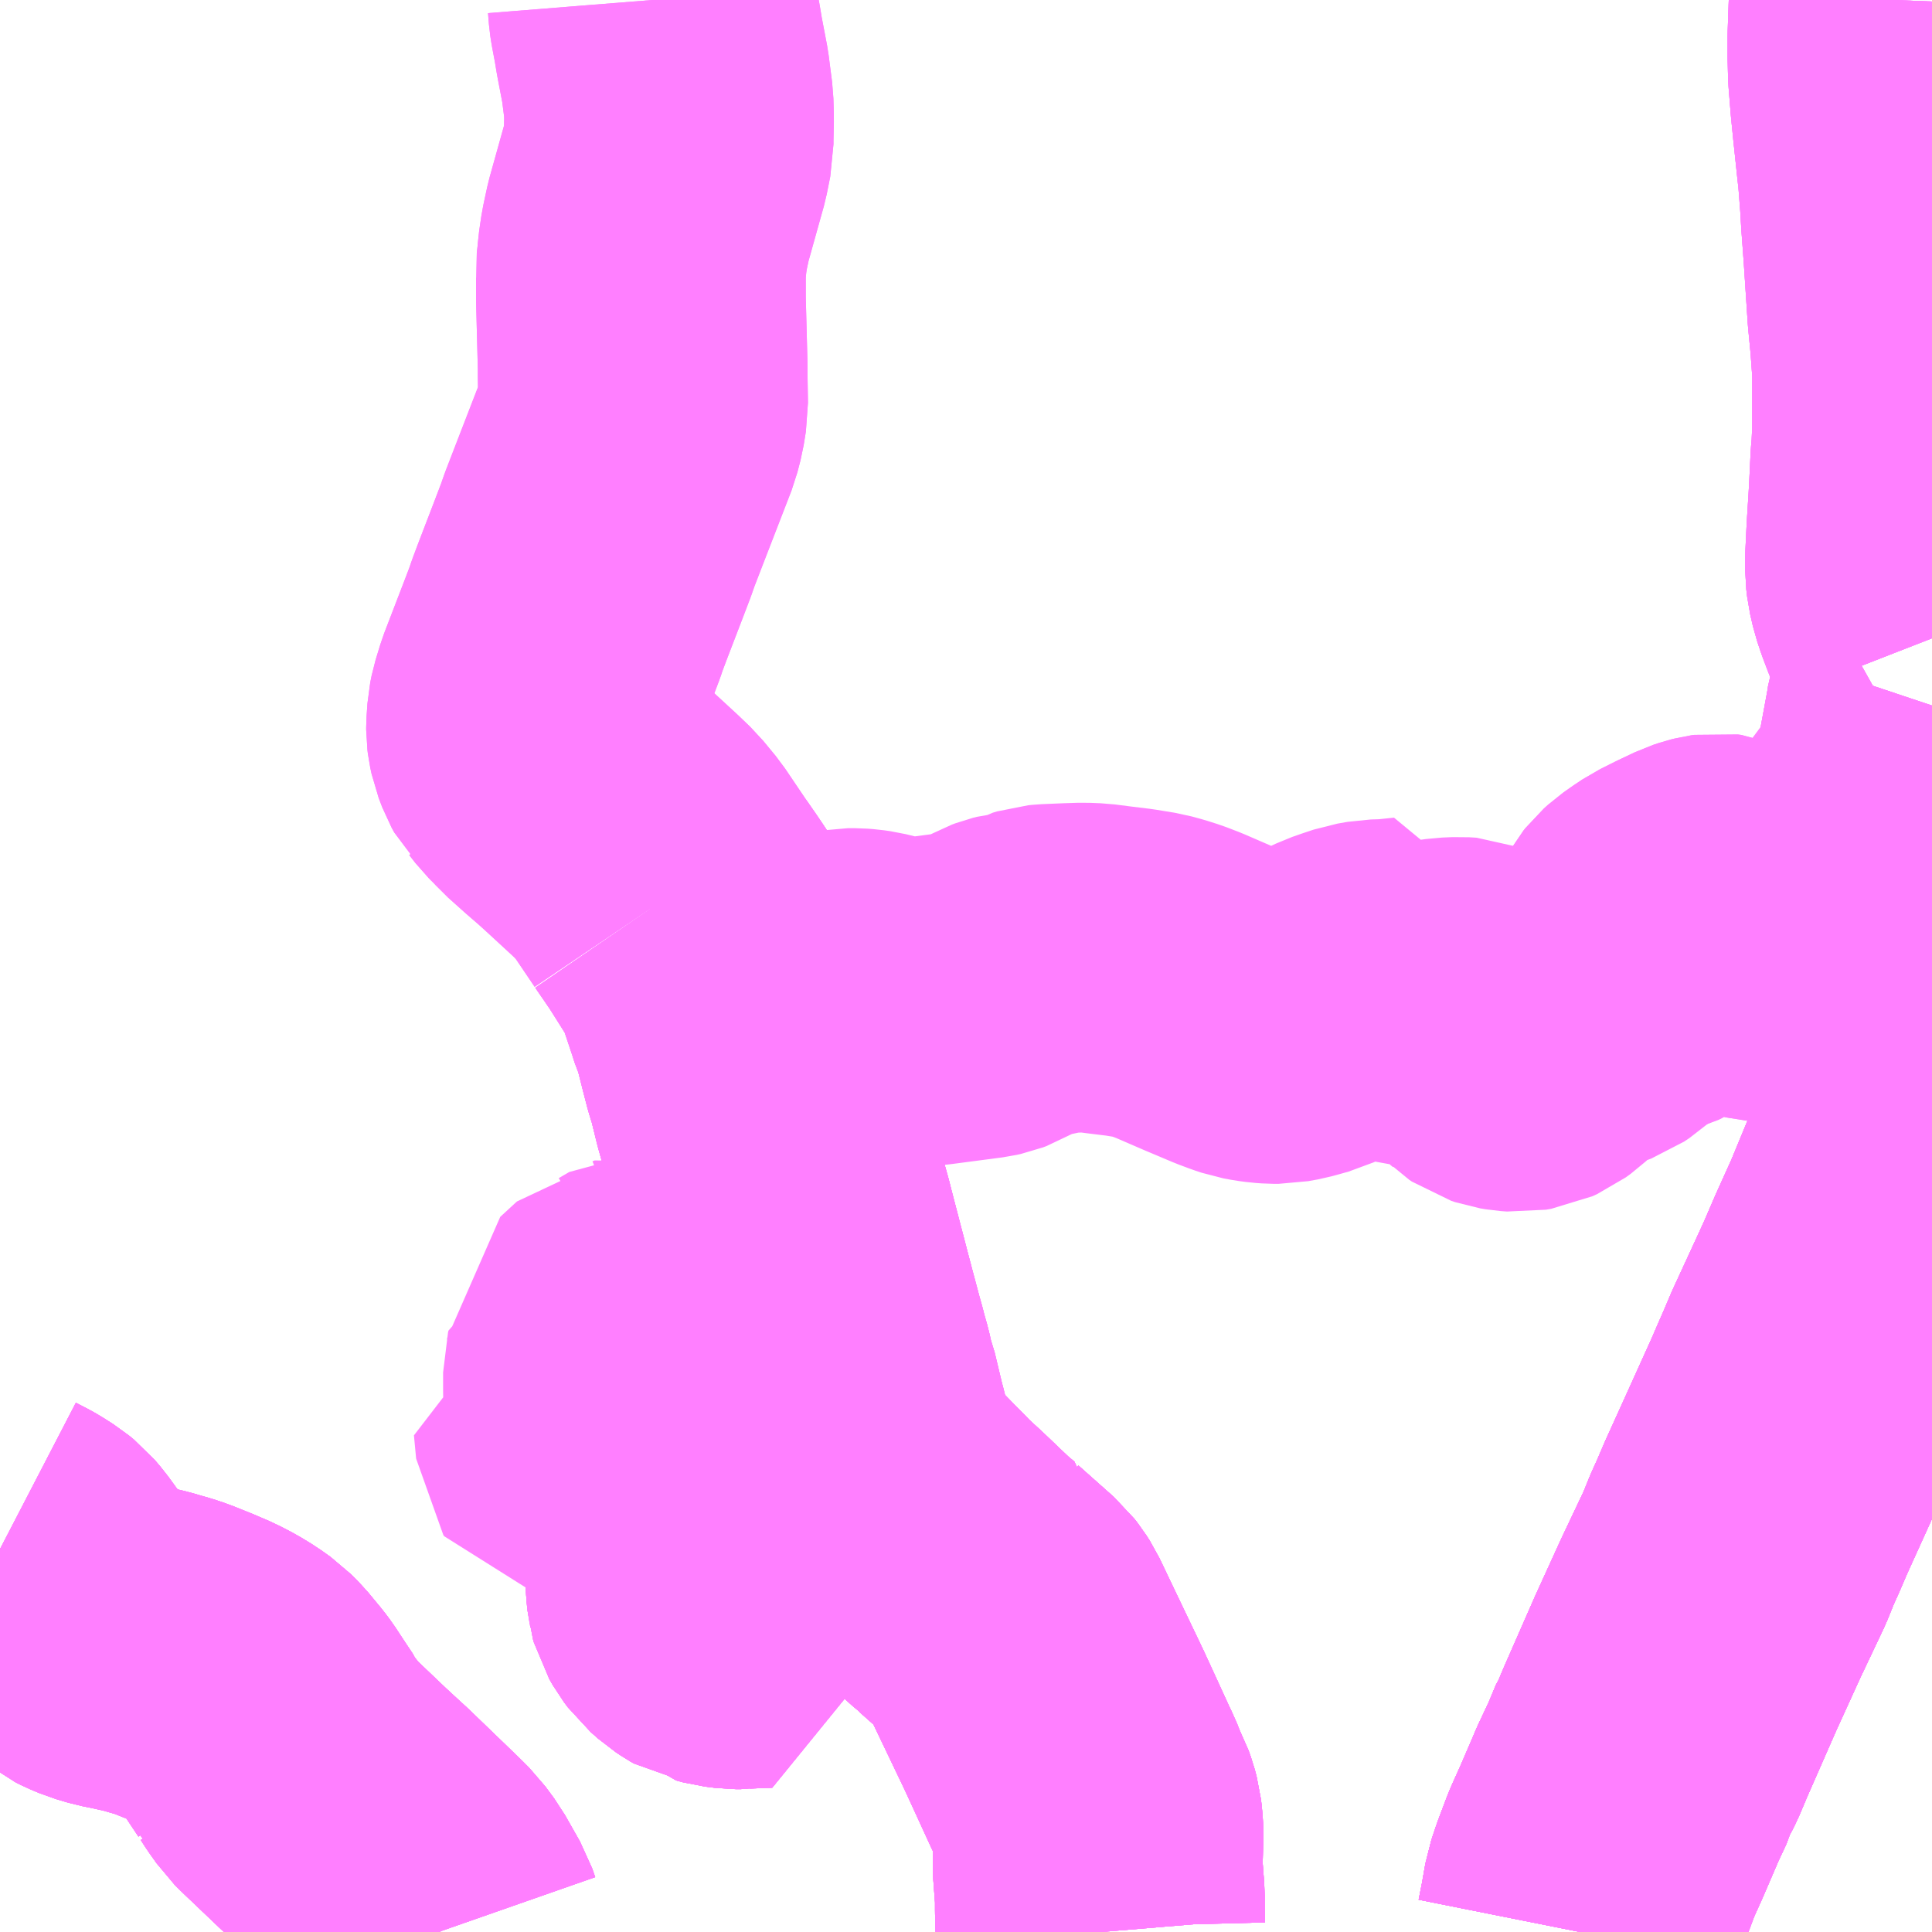 <?xml version="1.0" encoding="UTF-8"?>
<svg  xmlns="http://www.w3.org/2000/svg" xmlns:xlink="http://www.w3.org/1999/xlink" xmlns:go="http://purl.org/svgmap/profile" property="N07_001,N07_002,N07_003,N07_004,N07_005,N07_006,N07_007" viewBox="13139.648 -3199.219 4.395 4.395" go:dataArea="13139.6484375 -3199.21875 4.39453125 4.39453125" >
<globalCoordinateSystem srsName="http://purl.org/crs/84" transform="matrix(100.0,0.0,0.0,-100.0,0.0,0.0)" />
<defs>
 <g id="p0" >
  <circle cx="0.0" cy="0.0" r="3" stroke="green" stroke-width="0.75" vector-effect="non-scaling-stroke" />
 </g>
</defs>
<g fill="none" fill-rule="evenodd" stroke="#FF00FF" stroke-width="0.75" opacity="0.5" vector-effect="non-scaling-stroke" stroke-linejoin="bevel" >
<path content="1,宮崎交通（株）,ナイトバス光陽台,0.2,1.0,0.0," xlink:title="1" d="M13143.243,-3194.824L13143.251,-3194.864L13143.26,-3194.915L13143.27,-3194.945L13143.29,-3194.998L13143.296,-3195.012L13143.314,-3195.052L13143.345,-3195.124L13143.35,-3195.136L13143.372,-3195.183L13143.377,-3195.201L13143.389,-3195.222L13143.396,-3195.236L13143.415,-3195.281L13143.433,-3195.322L13143.483,-3195.436L13143.54,-3195.561L13143.594,-3195.675L13143.611,-3195.717L13143.625,-3195.748L13143.643,-3195.79L13143.682,-3195.876L13143.748,-3196.022L13143.764,-3196.059L13143.775,-3196.084L13143.795,-3196.131L13143.801,-3196.144L13143.854,-3196.259L13143.869,-3196.292L13143.894,-3196.35L13143.931,-3196.432L13143.969,-3196.524L13143.99,-3196.572L13144.004,-3196.598L13144.014,-3196.62L13144.017,-3196.626L13144.018,-3196.629L13144.021,-3196.642L13144.021,-3196.651L13144.026,-3196.704L13144.028,-3196.752L13144.027,-3196.819L13144.024,-3196.846L13144.021,-3196.866L13144.017,-3196.886L13144.009,-3196.924L13143.997,-3196.98L13143.978,-3197.067L13143.969,-3197.107L13143.966,-3197.128L13143.959,-3197.155L13143.961,-3197.2L13143.965,-3197.214L13143.97,-3197.236L13143.982,-3197.244L13143.995,-3197.254L13144.043,-3197.317"/>
<path content="1,宮崎交通（株）,井上-県立看護大線,1.0,0.0,0.0," xlink:title="1" d="M13142.152,-3194.824L13142.151,-3194.836L13142.15,-3194.874L13142.15,-3194.905L13142.145,-3194.972L13142.147,-3195.048L13142.146,-3195.065L13142.144,-3195.082L13142.14,-3195.097L13142.135,-3195.111L13142.126,-3195.128L13142.113,-3195.161L13142.107,-3195.173L13142.063,-3195.269L13142.045,-3195.308L13141.99,-3195.423L13141.947,-3195.513L13141.94,-3195.524L13141.933,-3195.533L13141.852,-3195.605L13141.852,-3195.606L13141.828,-3195.626L13141.763,-3195.688L13141.726,-3195.722L13141.709,-3195.74L13141.688,-3195.761L13141.653,-3195.797L13141.638,-3195.814"/>
<path content="1,宮崎交通（株）,井上-県立看護大線,1.0,0.0,0.0," xlink:title="1" d="M13141.456,-3195.79L13141.38,-3195.805L13141.338,-3195.815L13141.235,-3195.843L13141.215,-3195.783L13141.211,-3195.765L13141.209,-3195.748L13141.21,-3195.736L13141.22,-3195.603L13141.223,-3195.586L13141.231,-3195.572L13141.24,-3195.56L13141.257,-3195.545L13141.269,-3195.537L13141.276,-3195.533L13141.282,-3195.532L13141.283,-3195.531L13141.298,-3195.527L13141.322,-3195.524L13141.333,-3195.524L13141.339,-3195.525L13141.39,-3195.527L13141.389,-3195.533L13141.39,-3195.553L13141.392,-3195.57L13141.396,-3195.584L13141.431,-3195.674L13141.436,-3195.691L13141.452,-3195.73L13141.46,-3195.749L13141.46,-3195.762L13141.46,-3195.773L13141.456,-3195.79"/>
<path content="1,宮崎交通（株）,井上-県立看護大線,1.0,0.0,0.0," xlink:title="1" d="M13141.638,-3195.814L13141.598,-3195.807L13141.543,-3195.797L13141.52,-3195.793L13141.499,-3195.789L13141.456,-3195.79"/>
<path content="1,宮崎交通（株）,井上-県立看護大線,1.0,0.0,0.0," xlink:title="1" d="M13141.638,-3195.814L13141.616,-3195.84L13141.613,-3195.845L13141.591,-3195.881L13141.584,-3195.897L13141.579,-3195.917L13141.568,-3195.965L13141.563,-3195.984L13141.546,-3196.055L13141.54,-3196.071L13141.533,-3196.103L13141.525,-3196.131L13141.521,-3196.147L13141.514,-3196.172L13141.494,-3196.247L13141.491,-3196.258L13141.448,-3196.423L13141.444,-3196.439L13141.411,-3196.557L13141.393,-3196.625L13141.389,-3196.64L13141.37,-3196.708L13141.356,-3196.765L13141.347,-3196.794L13141.34,-3196.821L13141.321,-3196.896L13141.313,-3196.914L13141.308,-3196.93L13141.278,-3197.02L13141.272,-3197.033L13141.265,-3197.046L13141.212,-3197.13L13141.175,-3197.184"/>
<path content="1,宮崎交通（株）,井上-県立看護大線,1.0,0.0,0.0," xlink:title="1" d="M13141.122,-3197.161L13141.175,-3197.184"/>
<path content="1,宮崎交通（株）,井上-県立看護大線,1.0,0.0,0.0," xlink:title="1" d="M13141.175,-3197.184L13141.123,-3197.261L13141.095,-3197.295L13141.07,-3197.319L13141.006,-3197.378L13140.985,-3197.397L13140.955,-3197.423L13140.917,-3197.457L13140.908,-3197.467L13140.889,-3197.486L13140.875,-3197.504L13140.874,-3197.505L13140.868,-3197.516L13140.86,-3197.537L13140.857,-3197.551L13140.856,-3197.559L13140.856,-3197.564L13140.858,-3197.593L13140.861,-3197.608L13140.872,-3197.644L13140.922,-3197.774L13140.933,-3197.803L13140.938,-3197.818L13140.95,-3197.85L13140.988,-3197.949L13141.004,-3197.991L13141.012,-3198.014L13141.034,-3198.071L13141.099,-3198.239L13141.106,-3198.266L13141.111,-3198.297L13141.11,-3198.364L13141.11,-3198.385L13141.106,-3198.538L13141.106,-3198.587L13141.105,-3198.6L13141.108,-3198.625L13141.109,-3198.639L13141.114,-3198.673L13141.123,-3198.715L13141.161,-3198.851L13141.169,-3198.891L13141.169,-3198.903L13141.17,-3198.95L13141.169,-3198.984L13141.161,-3199.046L13141.148,-3199.114L13141.143,-3199.144L13141.136,-3199.181L13141.134,-3199.194L13141.132,-3199.219"/>
<path content="1,宮崎交通（株）,井上線,2.0,2.5,0.0," xlink:title="1" d="M13142.152,-3194.824L13142.151,-3194.836L13142.15,-3194.874L13142.15,-3194.905L13142.145,-3194.972L13142.147,-3195.048L13142.146,-3195.065L13142.144,-3195.082L13142.14,-3195.097L13142.135,-3195.111L13142.126,-3195.128L13142.113,-3195.161L13142.107,-3195.173L13142.063,-3195.269L13142.045,-3195.308L13141.99,-3195.423L13141.947,-3195.513L13141.94,-3195.524L13141.933,-3195.533L13141.852,-3195.605L13141.852,-3195.606L13141.828,-3195.626L13141.763,-3195.688L13141.726,-3195.722L13141.709,-3195.74L13141.688,-3195.761L13141.653,-3195.797L13141.638,-3195.814"/>
<path content="1,宮崎交通（株）,井上線,2.0,2.5,0.0," xlink:title="1" d="M13141.456,-3195.79L13141.38,-3195.805L13141.338,-3195.815L13141.235,-3195.843L13141.215,-3195.783L13141.211,-3195.765L13141.209,-3195.748L13141.21,-3195.736L13141.22,-3195.603L13141.223,-3195.586L13141.231,-3195.572L13141.24,-3195.56L13141.257,-3195.545L13141.269,-3195.537L13141.276,-3195.533L13141.282,-3195.532L13141.283,-3195.531L13141.298,-3195.527L13141.322,-3195.524L13141.333,-3195.524L13141.339,-3195.525L13141.39,-3195.527L13141.389,-3195.533L13141.39,-3195.553L13141.392,-3195.57L13141.396,-3195.584L13141.431,-3195.674L13141.436,-3195.691L13141.452,-3195.73L13141.46,-3195.749L13141.46,-3195.762L13141.46,-3195.773L13141.456,-3195.79"/>
<path content="1,宮崎交通（株）,井上線,2.0,2.5,0.0," xlink:title="1" d="M13141.638,-3195.814L13141.598,-3195.807L13141.543,-3195.797L13141.52,-3195.793L13141.499,-3195.789L13141.456,-3195.79"/>
<path content="1,宮崎交通（株）,井上線,2.0,2.5,0.0," xlink:title="1" d="M13141.638,-3195.814L13141.616,-3195.84L13141.613,-3195.845L13141.591,-3195.881L13141.584,-3195.897L13141.579,-3195.917L13141.568,-3195.965L13141.563,-3195.984L13141.546,-3196.055L13141.54,-3196.071L13141.533,-3196.103L13141.525,-3196.131L13141.521,-3196.147L13141.514,-3196.172L13141.494,-3196.247L13141.491,-3196.258L13141.448,-3196.423L13141.444,-3196.439L13141.411,-3196.557L13141.393,-3196.625L13141.389,-3196.64L13141.37,-3196.708L13141.356,-3196.765L13141.347,-3196.794L13141.34,-3196.821L13141.321,-3196.896L13141.313,-3196.914L13141.308,-3196.93L13141.278,-3197.02L13141.272,-3197.033L13141.265,-3197.046L13141.212,-3197.13L13141.175,-3197.184"/>
<path content="1,宮崎交通（株）,井上線,2.0,2.5,0.0," xlink:title="1" d="M13141.122,-3197.161L13141.175,-3197.184"/>
<path content="1,宮崎交通（株）,井上線,2.0,2.5,0.0," xlink:title="1" d="M13141.175,-3197.184L13141.123,-3197.261L13141.095,-3197.295L13141.07,-3197.319L13141.006,-3197.378L13140.985,-3197.397L13140.955,-3197.423L13140.917,-3197.457L13140.908,-3197.467L13140.889,-3197.486L13140.875,-3197.504L13140.874,-3197.505L13140.868,-3197.516L13140.86,-3197.537L13140.857,-3197.551L13140.856,-3197.559L13140.856,-3197.564L13140.858,-3197.593L13140.861,-3197.608L13140.872,-3197.644L13140.922,-3197.774L13140.933,-3197.803L13140.938,-3197.818L13140.95,-3197.85L13140.988,-3197.949L13141.004,-3197.991L13141.012,-3198.014L13141.034,-3198.071L13141.099,-3198.239L13141.106,-3198.266L13141.111,-3198.297L13141.11,-3198.364L13141.11,-3198.385L13141.106,-3198.538L13141.106,-3198.587L13141.105,-3198.6L13141.108,-3198.625L13141.109,-3198.639L13141.114,-3198.673L13141.123,-3198.715L13141.161,-3198.851L13141.169,-3198.891L13141.169,-3198.903L13141.17,-3198.95L13141.169,-3198.984L13141.161,-3199.046L13141.148,-3199.114L13141.143,-3199.144L13141.136,-3199.181L13141.134,-3199.194L13141.132,-3199.219"/>
<path content="1,宮崎交通（株）,光陽台-北高校,1.0,1.0,0.0," xlink:title="1" d="M13144.043,-3197.419L13144.002,-3197.396L13143.947,-3197.335L13143.923,-3197.295L13143.913,-3197.27L13143.895,-3197.206L13143.862,-3197.21L13143.831,-3197.214L13143.801,-3197.181L13143.795,-3197.165L13143.796,-3197.156L13143.799,-3197.145L13143.806,-3197.136L13143.813,-3197.129L13143.813,-3197.101L13143.812,-3197.093L13143.809,-3197.086L13143.803,-3197.08L13143.797,-3197.075L13143.768,-3197.063L13143.743,-3197.054L13143.716,-3197.045L13143.699,-3197.041L13143.679,-3197.04L13143.665,-3197.041L13143.653,-3197.044L13143.642,-3197.051L13143.634,-3197.059L13143.624,-3197.076L13143.59,-3197.149L13143.583,-3197.161L13143.577,-3197.168L13143.57,-3197.172L13143.563,-3197.175L13143.555,-3197.176L13143.548,-3197.175L13143.54,-3197.173L13143.528,-3197.169L13143.49,-3197.151L13143.456,-3197.134L13143.438,-3197.122L13143.421,-3197.11L13143.411,-3197.101L13143.407,-3197.096L13143.403,-3197.089L13143.402,-3197.083L13143.403,-3197.073L13143.408,-3197.042L13143.407,-3197.025L13143.396,-3197.011L13143.373,-3196.998L13143.339,-3196.991"/>
<path content="1,宮崎交通（株）,光陽台線,17.9,18.5,15.0," xlink:title="1" d="M13143.243,-3194.824L13143.251,-3194.864L13143.26,-3194.915L13143.27,-3194.945L13143.29,-3194.998L13143.296,-3195.012L13143.314,-3195.052L13143.345,-3195.124L13143.35,-3195.136L13143.372,-3195.183L13143.377,-3195.201L13143.389,-3195.222L13143.396,-3195.236L13143.415,-3195.281L13143.433,-3195.322L13143.483,-3195.436L13143.54,-3195.561L13143.594,-3195.675L13143.611,-3195.717L13143.625,-3195.748L13143.643,-3195.79L13143.682,-3195.876L13143.748,-3196.022L13143.764,-3196.059L13143.775,-3196.084L13143.795,-3196.131L13143.801,-3196.144L13143.854,-3196.259L13143.869,-3196.292L13143.894,-3196.35L13143.931,-3196.432L13143.969,-3196.524L13143.99,-3196.572L13144.004,-3196.598L13144.014,-3196.62L13144.017,-3196.626L13144.018,-3196.629L13144.021,-3196.642L13144.021,-3196.651L13144.026,-3196.704L13144.028,-3196.752L13144.027,-3196.819L13144.024,-3196.846L13144.021,-3196.866L13144.017,-3196.886L13144.009,-3196.924L13143.997,-3196.98L13143.978,-3197.067L13143.969,-3197.107L13143.966,-3197.128L13143.959,-3197.155L13143.961,-3197.2L13143.965,-3197.214L13143.97,-3197.236L13143.982,-3197.244L13143.995,-3197.254L13144.043,-3197.317"/>
<path content="1,宮崎交通（株）,北高線,2.5,1.5,0.0," xlink:title="1" d="M13142.152,-3194.824L13142.151,-3194.836L13142.15,-3194.874L13142.15,-3194.905L13142.145,-3194.972L13142.147,-3195.048L13142.146,-3195.065L13142.144,-3195.082L13142.14,-3195.097L13142.135,-3195.111L13142.126,-3195.128L13142.113,-3195.161L13142.107,-3195.173L13142.063,-3195.269L13142.045,-3195.308L13141.99,-3195.423L13141.947,-3195.513L13141.94,-3195.524L13141.933,-3195.533L13141.852,-3195.605L13141.852,-3195.606L13141.828,-3195.626L13141.763,-3195.688L13141.726,-3195.722L13141.709,-3195.74L13141.688,-3195.761L13141.653,-3195.797L13141.638,-3195.814"/>
<path content="1,宮崎交通（株）,北高線,2.5,1.5,0.0," xlink:title="1" d="M13141.456,-3195.79L13141.46,-3195.773L13141.46,-3195.762L13141.46,-3195.749L13141.452,-3195.73L13141.436,-3195.691L13141.432,-3195.676L13141.432,-3195.676L13141.431,-3195.674L13141.396,-3195.584L13141.392,-3195.57L13141.39,-3195.553L13141.389,-3195.533L13141.39,-3195.527L13141.339,-3195.525L13141.333,-3195.524L13141.322,-3195.524L13141.298,-3195.527L13141.283,-3195.531L13141.282,-3195.532L13141.276,-3195.533L13141.269,-3195.537L13141.257,-3195.545L13141.24,-3195.56L13141.231,-3195.572L13141.223,-3195.586L13141.221,-3195.593L13141.22,-3195.603L13141.21,-3195.736L13141.209,-3195.748L13141.211,-3195.765L13141.215,-3195.783L13141.235,-3195.843L13141.338,-3195.815L13141.38,-3195.805L13141.456,-3195.79"/>
<path content="1,宮崎交通（株）,北高線,2.5,1.5,0.0," xlink:title="1" d="M13141.638,-3195.814L13141.598,-3195.807L13141.52,-3195.793L13141.499,-3195.789L13141.456,-3195.79"/>
<path content="1,宮崎交通（株）,北高線,2.5,1.5,0.0," xlink:title="1" d="M13141.638,-3195.814L13141.616,-3195.84L13141.613,-3195.845L13141.591,-3195.881L13141.584,-3195.897L13141.579,-3195.917L13141.568,-3195.965L13141.563,-3195.984L13141.546,-3196.055L13141.54,-3196.071L13141.533,-3196.103L13141.525,-3196.131L13141.521,-3196.147L13141.514,-3196.172L13141.494,-3196.247L13141.491,-3196.258L13141.448,-3196.423L13141.444,-3196.439L13141.411,-3196.557L13141.393,-3196.625L13141.389,-3196.64L13141.37,-3196.708L13141.356,-3196.765L13141.347,-3196.794L13141.34,-3196.821L13141.321,-3196.896L13141.313,-3196.914L13141.327,-3196.917L13141.51,-3196.95L13141.543,-3196.954L13141.577,-3196.96L13141.593,-3196.96L13141.606,-3196.959L13141.62,-3196.957L13141.653,-3196.949L13141.675,-3196.943L13141.694,-3196.939L13141.713,-3196.938L13141.728,-3196.939L13141.766,-3196.943L13141.88,-3196.958L13141.889,-3196.96L13141.897,-3196.963L13141.909,-3196.97L13141.934,-3196.986L13141.945,-3196.992L13141.953,-3196.995L13141.961,-3196.997L13141.991,-3197L13142,-3197.003L13142.014,-3197.011L13142.024,-3197.014L13142.034,-3197.015L13142.081,-3197.017L13142.112,-3197.018L13142.137,-3197.017L13142.176,-3197.012L13142.217,-3197.007L13142.26,-3197L13142.282,-3196.994L13142.304,-3196.987L13142.33,-3196.977L13142.397,-3196.948L13142.461,-3196.921L13142.485,-3196.912L13142.5,-3196.907L13142.516,-3196.904L13142.531,-3196.902L13142.545,-3196.901L13142.557,-3196.901L13142.579,-3196.905L13142.59,-3196.908L13142.615,-3196.915L13142.643,-3196.928L13142.658,-3196.936L13142.664,-3196.939L13142.692,-3196.952L13142.711,-3196.961L13142.731,-3196.968L13142.755,-3196.976L13142.778,-3196.98L13142.81,-3196.981L13142.858,-3196.986L13142.86,-3196.963L13142.862,-3196.953L13142.864,-3196.945L13142.87,-3196.939L13142.876,-3196.935L13142.884,-3196.932L13142.894,-3196.932L13142.944,-3196.939L13142.968,-3196.94L13142.985,-3196.939L13142.995,-3196.935L13143.003,-3196.931L13143.011,-3196.925L13143.019,-3196.918L13143.026,-3196.909L13143.031,-3196.895L13143.034,-3196.886L13143.039,-3196.875L13143.044,-3196.867L13143.051,-3196.857L13143.057,-3196.852L13143.062,-3196.847L13143.068,-3196.843L13143.077,-3196.84L13143.089,-3196.838L13143.103,-3196.837L13143.115,-3196.839L13143.126,-3196.844L13143.137,-3196.852L13143.166,-3196.879L13143.184,-3196.897L13143.192,-3196.903L13143.203,-3196.908L13143.271,-3196.934L13143.283,-3196.942L13143.293,-3196.951L13143.317,-3196.971L13143.328,-3196.979L13143.339,-3196.991"/>
<path content="1,宮崎交通（株）,古賀病院線,18.0,20.0,18.5," xlink:title="1" d="M13142.152,-3194.824L13142.151,-3194.836L13142.15,-3194.874L13142.15,-3194.905L13142.145,-3194.972L13142.147,-3195.048L13142.146,-3195.065L13142.144,-3195.082L13142.14,-3195.097L13142.135,-3195.111L13142.126,-3195.128L13142.113,-3195.161L13142.107,-3195.173L13142.063,-3195.269L13142.045,-3195.308L13141.99,-3195.423L13141.947,-3195.513L13141.94,-3195.524L13141.933,-3195.533L13141.852,-3195.605L13141.852,-3195.606L13141.828,-3195.626L13141.763,-3195.688L13141.726,-3195.722L13141.709,-3195.74L13141.688,-3195.761L13141.653,-3195.797L13141.638,-3195.814"/>
<path content="1,宮崎交通（株）,古賀病院線,18.0,20.0,18.5," xlink:title="1" d="M13141.456,-3195.79L13141.46,-3195.773L13141.46,-3195.762L13141.46,-3195.749L13141.452,-3195.73L13141.436,-3195.691L13141.432,-3195.676L13141.432,-3195.676L13141.431,-3195.674L13141.396,-3195.584L13141.392,-3195.57L13141.39,-3195.553L13141.389,-3195.533L13141.39,-3195.527L13141.339,-3195.525L13141.333,-3195.524L13141.322,-3195.524L13141.298,-3195.527L13141.283,-3195.531L13141.282,-3195.532L13141.276,-3195.533L13141.269,-3195.537L13141.257,-3195.545L13141.24,-3195.56L13141.231,-3195.572L13141.223,-3195.586L13141.221,-3195.593L13141.22,-3195.603L13141.21,-3195.736L13141.209,-3195.748L13141.211,-3195.765L13141.215,-3195.783L13141.235,-3195.843L13141.338,-3195.815L13141.38,-3195.805L13141.456,-3195.79"/>
<path content="1,宮崎交通（株）,古賀病院線,18.0,20.0,18.5," xlink:title="1" d="M13141.638,-3195.814L13141.598,-3195.807L13141.52,-3195.793L13141.499,-3195.789L13141.456,-3195.79"/>
<path content="1,宮崎交通（株）,古賀病院線,18.0,20.0,18.5," xlink:title="1" d="M13141.638,-3195.814L13141.616,-3195.84L13141.613,-3195.845L13141.591,-3195.881L13141.584,-3195.897L13141.579,-3195.917L13141.568,-3195.965L13141.563,-3195.984L13141.546,-3196.055L13141.54,-3196.071L13141.533,-3196.103L13141.525,-3196.131L13141.521,-3196.147L13141.514,-3196.172L13141.494,-3196.247L13141.491,-3196.258L13141.448,-3196.423L13141.444,-3196.439L13141.411,-3196.557L13141.393,-3196.625L13141.389,-3196.64L13141.37,-3196.708L13141.356,-3196.765L13141.347,-3196.794L13141.34,-3196.821L13141.321,-3196.896L13141.313,-3196.914L13141.308,-3196.93L13141.278,-3197.02L13141.272,-3197.033L13141.265,-3197.046L13141.212,-3197.13L13141.175,-3197.184L13141.122,-3197.161"/>
<path content="1,宮崎交通（株）,国富線,5.5,0.0,0.0," xlink:title="1" d="M13140.649,-3194.824L13140.648,-3194.825L13140.641,-3194.845L13140.607,-3194.905L13140.587,-3194.932L13140.568,-3194.951L13140.456,-3195.059L13140.432,-3195.081L13140.406,-3195.105L13140.321,-3195.186L13140.311,-3195.196L13140.304,-3195.206L13140.294,-3195.22L13140.283,-3195.237L13140.278,-3195.242L13140.275,-3195.249L13140.257,-3195.276L13140.234,-3195.311L13140.225,-3195.323L13140.196,-3195.358L13140.182,-3195.372L13140.161,-3195.387L13140.138,-3195.401L13140.113,-3195.414L13140.078,-3195.429L13140.038,-3195.445L13140.02,-3195.451L13139.999,-3195.457L13139.982,-3195.462L13139.961,-3195.467L13139.934,-3195.473L13139.909,-3195.478L13139.882,-3195.486L13139.863,-3195.494L13139.851,-3195.5L13139.836,-3195.512L13139.824,-3195.523L13139.82,-3195.526L13139.807,-3195.536L13139.794,-3195.549L13139.783,-3195.563L13139.727,-3195.64L13139.715,-3195.654L13139.704,-3195.663L13139.682,-3195.677L13139.675,-3195.681L13139.648,-3195.695"/>
<path content="1,宮崎交通（株）,国立東病院線,5.0,3.0,3.0," xlink:title="1" d="M13143.956,-3199.219L13143.955,-3199.194L13143.953,-3199.136L13143.953,-3199.091L13143.954,-3199.051L13143.959,-3198.989L13143.964,-3198.939L13143.973,-3198.854L13143.976,-3198.827L13143.977,-3198.815L13143.981,-3198.763L13143.983,-3198.729L13143.984,-3198.714L13143.989,-3198.646L13143.993,-3198.585L13143.998,-3198.509L13144.003,-3198.457L13144.004,-3198.447L13144.008,-3198.391L13144.008,-3198.381L13144.009,-3198.37L13144.009,-3198.266L13144.009,-3198.24L13144.007,-3198.194L13144.005,-3198.172L13144.002,-3198.11L13144,-3198.073L13143.998,-3198.042L13143.996,-3198.01L13143.994,-3197.969L13143.993,-3197.948L13143.993,-3197.922L13143.995,-3197.905L13144.001,-3197.879L13144.009,-3197.855L13144.02,-3197.826L13144.043,-3197.767L13144.043,-3197.767M13144.043,-3197.614L13144.042,-3197.611L13144.04,-3197.595L13144.034,-3197.562L13144.019,-3197.481L13144.012,-3197.444L13144.007,-3197.42L13144.002,-3197.396L13143.971,-3197.242L13143.965,-3197.214L13143.961,-3197.2L13143.959,-3197.155L13143.966,-3197.128L13143.969,-3197.107L13143.978,-3197.067L13143.997,-3196.98L13144.009,-3196.924L13144.017,-3196.886L13144.021,-3196.866L13144.024,-3196.846L13144.027,-3196.819L13144.028,-3196.752L13144.026,-3196.704L13144.021,-3196.651L13144.021,-3196.642L13144.018,-3196.629L13144.017,-3196.626L13144.014,-3196.62L13144.004,-3196.598L13143.99,-3196.572L13143.969,-3196.524L13143.931,-3196.432L13143.894,-3196.35L13143.869,-3196.292L13143.854,-3196.259L13143.801,-3196.144L13143.795,-3196.131L13143.775,-3196.084L13143.764,-3196.059L13143.748,-3196.022L13143.682,-3195.876L13143.643,-3195.79L13143.625,-3195.748L13143.611,-3195.717L13143.594,-3195.675L13143.54,-3195.561L13143.483,-3195.436L13143.433,-3195.322L13143.415,-3195.281L13143.396,-3195.236L13143.389,-3195.222L13143.377,-3195.201L13143.372,-3195.183L13143.35,-3195.136L13143.345,-3195.124L13143.314,-3195.052L13143.296,-3195.012L13143.29,-3194.998L13143.27,-3194.945L13143.26,-3194.915L13143.251,-3194.864L13143.243,-3194.824"/>
<path content="1,宮崎交通（株）,平和が丘線,7.5,7.5,5.0," xlink:title="1" d="M13142.152,-3194.824L13142.151,-3194.836L13142.15,-3194.874L13142.15,-3194.905L13142.145,-3194.972L13142.147,-3195.048L13142.146,-3195.065L13142.144,-3195.082L13142.14,-3195.097L13142.135,-3195.111L13142.126,-3195.128L13142.113,-3195.161L13142.107,-3195.173L13142.063,-3195.269L13142.045,-3195.308L13141.99,-3195.423L13141.947,-3195.513L13141.94,-3195.524L13141.933,-3195.533L13141.852,-3195.605L13141.852,-3195.606L13141.828,-3195.626L13141.763,-3195.688L13141.726,-3195.722L13141.709,-3195.74L13141.688,-3195.761L13141.653,-3195.797L13141.638,-3195.814L13141.598,-3195.807L13141.52,-3195.793L13141.499,-3195.789L13141.456,-3195.79"/>
<path content="1,宮崎交通（株）,平和が丘線,7.5,7.5,5.0," xlink:title="1" d="M13141.456,-3195.79L13141.46,-3195.773L13141.46,-3195.762L13141.46,-3195.749L13141.452,-3195.73L13141.436,-3195.691L13141.432,-3195.676L13141.432,-3195.676L13141.431,-3195.674L13141.396,-3195.584L13141.392,-3195.57L13141.39,-3195.553L13141.389,-3195.533L13141.39,-3195.527L13141.339,-3195.525L13141.333,-3195.524L13141.322,-3195.524L13141.298,-3195.527L13141.283,-3195.531L13141.282,-3195.532L13141.276,-3195.533L13141.269,-3195.537L13141.257,-3195.545L13141.24,-3195.56L13141.231,-3195.572L13141.223,-3195.586L13141.221,-3195.593L13141.22,-3195.603L13141.21,-3195.736L13141.209,-3195.748L13141.211,-3195.765L13141.215,-3195.783L13141.235,-3195.843L13141.338,-3195.815L13141.38,-3195.805L13141.456,-3195.79"/>
<path content="1,宮崎交通（株）,日大高校線,3.9,1.5,0.0," xlink:title="1" d="M13143.243,-3194.824L13143.251,-3194.864L13143.26,-3194.915L13143.27,-3194.945L13143.29,-3194.998L13143.296,-3195.012L13143.314,-3195.052L13143.345,-3195.124L13143.35,-3195.136L13143.372,-3195.183L13143.377,-3195.201L13143.389,-3195.222L13143.396,-3195.236L13143.415,-3195.281L13143.433,-3195.322L13143.483,-3195.436L13143.54,-3195.561L13143.594,-3195.675L13143.611,-3195.717L13143.625,-3195.748L13143.643,-3195.79L13143.682,-3195.876L13143.748,-3196.022L13143.764,-3196.059L13143.775,-3196.084L13143.795,-3196.131L13143.801,-3196.144L13143.854,-3196.259L13143.869,-3196.292L13143.894,-3196.35L13143.931,-3196.432L13143.969,-3196.524L13143.99,-3196.572L13144.004,-3196.598L13144.014,-3196.62L13144.017,-3196.626L13144.018,-3196.629L13144.021,-3196.642L13144.021,-3196.651L13144.026,-3196.704L13144.028,-3196.752L13144.027,-3196.819L13144.024,-3196.846L13144.021,-3196.866L13144.017,-3196.886L13144.009,-3196.924L13143.997,-3196.98L13143.978,-3197.067L13143.969,-3197.107L13143.966,-3197.128L13143.959,-3197.155L13143.961,-3197.2L13143.965,-3197.214L13143.971,-3197.242L13144.002,-3197.396L13144.043,-3197.419"/>
<path content="1,宮崎交通（株）,池内団地線,6.0,0.0,0.0," xlink:title="1" d="M13142.152,-3194.824L13142.151,-3194.836L13142.15,-3194.874L13142.15,-3194.905L13142.145,-3194.972L13142.147,-3195.048L13142.146,-3195.065L13142.144,-3195.082L13142.14,-3195.097L13142.135,-3195.111L13142.126,-3195.128L13142.113,-3195.161L13142.107,-3195.173L13142.063,-3195.269L13142.045,-3195.308L13141.99,-3195.423L13141.947,-3195.513L13141.94,-3195.524L13141.933,-3195.533L13141.852,-3195.605L13141.852,-3195.606L13141.828,-3195.626L13141.763,-3195.688L13141.726,-3195.722L13141.709,-3195.74L13141.688,-3195.761L13141.653,-3195.797L13141.638,-3195.814L13141.598,-3195.807L13141.52,-3195.793L13141.499,-3195.789L13141.456,-3195.79"/>
<path content="1,宮崎交通（株）,池内団地線,6.0,0.0,0.0," xlink:title="1" d="M13141.456,-3195.79L13141.46,-3195.773L13141.46,-3195.762L13141.46,-3195.749L13141.452,-3195.73L13141.436,-3195.691L13141.432,-3195.676L13141.432,-3195.676L13141.431,-3195.674L13141.396,-3195.584L13141.392,-3195.57L13141.39,-3195.553L13141.389,-3195.533L13141.39,-3195.527L13141.339,-3195.525L13141.333,-3195.524L13141.322,-3195.524L13141.298,-3195.527L13141.283,-3195.531L13141.282,-3195.532L13141.276,-3195.533L13141.269,-3195.537L13141.257,-3195.545L13141.24,-3195.56L13141.231,-3195.572L13141.223,-3195.586L13141.221,-3195.593L13141.22,-3195.603L13141.21,-3195.736L13141.209,-3195.748L13141.211,-3195.765L13141.215,-3195.783L13141.235,-3195.843"/>
<path content="1,宮崎交通（株）,池内団地線,6.0,0.0,0.0," xlink:title="1" d="M13141.456,-3195.79L13141.38,-3195.805L13141.338,-3195.815L13141.287,-3195.829L13141.235,-3195.843"/>
<path content="1,宮崎交通（株）,池内団地線,6.0,0.0,0.0," xlink:title="1" d="M13141.235,-3195.843L13141.161,-3195.863L13141.125,-3195.874L13141.115,-3195.877L13141.108,-3195.877L13141.102,-3195.881L13141.099,-3195.882L13141.061,-3195.897L13141.058,-3195.898L13141.056,-3195.903L13141.042,-3195.944L13141.02,-3195.94L13140.977,-3195.932L13140.97,-3195.933L13140.968,-3195.936L13140.963,-3195.989L13140.975,-3195.991L13141.032,-3195.993L13141.031,-3195.998L13141.032,-3196.002L13141.031,-3196.055L13141.031,-3196.097L13141.032,-3196.101L13141.042,-3196.105L13141.107,-3196.126L13141.103,-3196.161L13141.091,-3196.16L13141.076,-3196.163L13141.064,-3196.159L13141.061,-3196.159L13141.055,-3196.159L13141.048,-3196.161L13141.041,-3196.165L13141.04,-3196.168L13141.04,-3196.175L13141.078,-3196.21L13141.1,-3196.213L13141.108,-3196.215L13141.132,-3196.229L13141.135,-3196.229L13141.14,-3196.231L13141.147,-3196.228L13141.159,-3196.226L13141.176,-3196.222L13141.19,-3196.211L13141.224,-3196.198L13141.278,-3196.179L13141.285,-3196.188L13141.299,-3196.196L13141.306,-3196.198L13141.316,-3196.198L13141.326,-3196.197L13141.349,-3196.188L13141.382,-3196.215L13141.406,-3196.226L13141.434,-3196.235L13141.494,-3196.247L13141.448,-3196.423L13141.444,-3196.439L13141.411,-3196.557L13141.393,-3196.625L13141.389,-3196.64L13141.37,-3196.708L13141.356,-3196.765L13141.347,-3196.794L13141.34,-3196.821L13141.321,-3196.896L13141.313,-3196.914L13141.308,-3196.93L13141.278,-3197.02L13141.272,-3197.033L13141.265,-3197.046L13141.226,-3197.109L13141.197,-3197.153L13141.175,-3197.184L13141.122,-3197.161"/>
<path content="1,宮崎交通（株）,法ヶ岳線,6.0,6.0,6.0," xlink:title="1" d="M13140.649,-3194.824L13140.648,-3194.825L13140.641,-3194.845L13140.607,-3194.905L13140.587,-3194.932L13140.568,-3194.951L13140.456,-3195.059L13140.432,-3195.081L13140.406,-3195.105L13140.321,-3195.186L13140.311,-3195.196L13140.304,-3195.206L13140.294,-3195.22L13140.283,-3195.237L13140.278,-3195.242L13140.275,-3195.249L13140.257,-3195.276L13140.234,-3195.311L13140.225,-3195.323L13140.196,-3195.358L13140.182,-3195.372L13140.161,-3195.387L13140.138,-3195.401L13140.113,-3195.414L13140.078,-3195.429L13140.038,-3195.445L13140.02,-3195.451L13139.999,-3195.457L13139.982,-3195.462L13139.961,-3195.467L13139.934,-3195.473L13139.909,-3195.478L13139.882,-3195.486L13139.863,-3195.494L13139.851,-3195.5L13139.836,-3195.512L13139.824,-3195.523L13139.82,-3195.526L13139.807,-3195.536L13139.794,-3195.549L13139.783,-3195.563L13139.727,-3195.64L13139.715,-3195.654L13139.704,-3195.663L13139.682,-3195.677L13139.675,-3195.681L13139.648,-3195.695"/>
<path content="1,宮崎交通（株）,綾線,27.5,22.0,15.0," xlink:title="1" d="M13140.649,-3194.824L13140.648,-3194.825L13140.641,-3194.845L13140.607,-3194.905L13140.587,-3194.932L13140.568,-3194.951L13140.456,-3195.059L13140.432,-3195.081L13140.406,-3195.105L13140.321,-3195.186L13140.311,-3195.196L13140.304,-3195.206L13140.294,-3195.22L13140.283,-3195.237L13140.278,-3195.242L13140.275,-3195.249L13140.257,-3195.276L13140.234,-3195.311L13140.225,-3195.323L13140.196,-3195.358L13140.182,-3195.372L13140.161,-3195.387L13140.138,-3195.401L13140.113,-3195.414L13140.078,-3195.429L13140.038,-3195.445L13140.02,-3195.451L13139.999,-3195.457L13139.982,-3195.462L13139.961,-3195.467L13139.934,-3195.473L13139.909,-3195.478L13139.882,-3195.486L13139.863,-3195.494L13139.851,-3195.5L13139.836,-3195.512L13139.824,-3195.523L13139.82,-3195.526L13139.807,-3195.536L13139.794,-3195.549L13139.783,-3195.563L13139.727,-3195.64L13139.715,-3195.654L13139.704,-3195.663L13139.682,-3195.677L13139.675,-3195.681L13139.648,-3195.695"/>
<path content="1,宮崎交通（株）,西都-県立看護大線,1.5,0.0,0.0," xlink:title="1" d="M13143.956,-3199.219L13143.955,-3199.194L13143.953,-3199.136L13143.953,-3199.091L13143.954,-3199.051L13143.959,-3198.989L13143.964,-3198.939L13143.973,-3198.854L13143.976,-3198.827L13143.977,-3198.815L13143.981,-3198.763L13143.983,-3198.729L13143.984,-3198.714L13143.989,-3198.646L13143.993,-3198.585L13143.998,-3198.509L13144.003,-3198.457L13144.004,-3198.447L13144.008,-3198.391L13144.008,-3198.381L13144.009,-3198.37L13144.009,-3198.266L13144.009,-3198.24L13144.007,-3198.194L13144.005,-3198.172L13144.002,-3198.11L13144,-3198.073L13143.998,-3198.042L13143.996,-3198.01L13143.994,-3197.969L13143.993,-3197.948L13143.993,-3197.922L13143.995,-3197.905L13144.001,-3197.879L13144.009,-3197.855L13144.02,-3197.826L13144.043,-3197.767L13144.043,-3197.767M13144.043,-3197.614L13144.042,-3197.611L13144.04,-3197.595L13144.034,-3197.562L13144.019,-3197.481L13144.012,-3197.444L13144.007,-3197.42L13144.002,-3197.396L13143.971,-3197.242L13143.965,-3197.214L13143.961,-3197.2L13143.959,-3197.155L13143.966,-3197.128L13143.969,-3197.107L13143.978,-3197.067L13143.997,-3196.98L13144.009,-3196.924L13144.017,-3196.886L13144.021,-3196.866L13144.024,-3196.846L13144.027,-3196.819L13144.028,-3196.752L13144.026,-3196.704L13144.021,-3196.651L13144.021,-3196.642L13144.018,-3196.629L13144.017,-3196.626L13144.014,-3196.62L13144.004,-3196.598L13143.99,-3196.572L13143.969,-3196.524L13143.931,-3196.432L13143.894,-3196.35L13143.869,-3196.292L13143.854,-3196.259L13143.801,-3196.144L13143.795,-3196.131L13143.775,-3196.084L13143.764,-3196.059L13143.748,-3196.022L13143.682,-3195.876L13143.643,-3195.79L13143.625,-3195.748L13143.611,-3195.717L13143.594,-3195.675L13143.54,-3195.561L13143.483,-3195.436L13143.433,-3195.322L13143.415,-3195.281L13143.396,-3195.236L13143.389,-3195.222L13143.377,-3195.201L13143.372,-3195.183L13143.35,-3195.136L13143.345,-3195.124L13143.314,-3195.052L13143.296,-3195.012L13143.29,-3194.998L13143.27,-3194.945L13143.26,-3194.915L13143.251,-3194.864L13143.243,-3194.824"/>
<path content="1,宮崎交通（株）,西都線,30.0,24.5,21.0," xlink:title="1" d="M13143.243,-3194.824L13143.251,-3194.864L13143.26,-3194.915L13143.27,-3194.945L13143.29,-3194.998L13143.296,-3195.012L13143.314,-3195.052L13143.345,-3195.124L13143.35,-3195.136L13143.372,-3195.183L13143.377,-3195.201L13143.389,-3195.222L13143.396,-3195.236L13143.415,-3195.281L13143.433,-3195.322L13143.483,-3195.436L13143.54,-3195.561L13143.594,-3195.675L13143.611,-3195.717L13143.625,-3195.748L13143.643,-3195.79L13143.682,-3195.876L13143.748,-3196.022L13143.764,-3196.059L13143.775,-3196.084L13143.795,-3196.131L13143.801,-3196.144L13143.854,-3196.259L13143.869,-3196.292L13143.894,-3196.35L13143.931,-3196.432L13143.969,-3196.524L13143.99,-3196.572L13144.004,-3196.598L13144.014,-3196.62L13144.017,-3196.626L13144.018,-3196.629L13144.021,-3196.642L13144.021,-3196.651L13144.026,-3196.704L13144.028,-3196.752L13144.027,-3196.819L13144.024,-3196.846L13144.021,-3196.866L13144.017,-3196.886L13144.009,-3196.924L13143.997,-3196.98L13143.978,-3197.067L13143.969,-3197.107L13143.966,-3197.128L13143.959,-3197.155L13143.961,-3197.2L13143.965,-3197.214L13143.971,-3197.242L13144.002,-3197.396L13144.007,-3197.42L13144.012,-3197.444L13144.019,-3197.481L13144.034,-3197.562L13144.04,-3197.595L13144.042,-3197.611L13144.043,-3197.614M13144.043,-3197.767L13144.043,-3197.767L13144.02,-3197.826L13144.009,-3197.855L13144.001,-3197.879L13143.995,-3197.905L13143.993,-3197.922L13143.993,-3197.948L13143.994,-3197.969L13143.996,-3198.01L13143.998,-3198.042L13144,-3198.073L13144.002,-3198.11L13144.005,-3198.172L13144.007,-3198.194L13144.009,-3198.24L13144.009,-3198.266L13144.009,-3198.37L13144.008,-3198.381L13144.008,-3198.391L13144.004,-3198.447L13144.003,-3198.457L13143.998,-3198.509L13143.993,-3198.585L13143.989,-3198.646L13143.984,-3198.714L13143.983,-3198.729L13143.981,-3198.763L13143.977,-3198.815L13143.976,-3198.827L13143.973,-3198.854L13143.964,-3198.939L13143.959,-3198.989L13143.954,-3199.051L13143.953,-3199.091L13143.953,-3199.136L13143.955,-3199.194L13143.956,-3199.219"/>
<path content="1,宮崎交通（株）,酒泉の杜線,5.5,5.5,5.5," xlink:title="1" d="M13139.648,-3195.695L13139.675,-3195.681L13139.682,-3195.677L13139.704,-3195.663L13139.715,-3195.654L13139.727,-3195.64L13139.783,-3195.563L13139.794,-3195.549L13139.807,-3195.536L13139.82,-3195.526L13139.824,-3195.523L13139.836,-3195.512L13139.851,-3195.5L13139.863,-3195.494L13139.882,-3195.486L13139.909,-3195.478L13139.934,-3195.473L13139.961,-3195.467L13139.982,-3195.462L13139.999,-3195.457L13140.02,-3195.451L13140.038,-3195.445L13140.078,-3195.429L13140.113,-3195.414L13140.138,-3195.401L13140.161,-3195.387L13140.182,-3195.372L13140.196,-3195.358L13140.225,-3195.323L13140.234,-3195.311L13140.257,-3195.276L13140.275,-3195.249L13140.278,-3195.242L13140.283,-3195.237L13140.294,-3195.22L13140.304,-3195.206L13140.311,-3195.196L13140.321,-3195.186L13140.406,-3195.105L13140.432,-3195.081L13140.456,-3195.059L13140.568,-3194.951L13140.587,-3194.932L13140.607,-3194.905L13140.641,-3194.845L13140.648,-3194.825L13140.649,-3194.824"/>
<path content="1,宮崎交通（株）,馬渡線,6.0,6.0,4.0," xlink:title="1" d="M13140.649,-3194.824L13140.648,-3194.825L13140.641,-3194.845L13140.607,-3194.905L13140.587,-3194.932L13140.568,-3194.951L13140.456,-3195.059L13140.432,-3195.081L13140.406,-3195.105L13140.321,-3195.186L13140.311,-3195.196L13140.304,-3195.206L13140.294,-3195.22L13140.283,-3195.237L13140.278,-3195.242L13140.275,-3195.249L13140.257,-3195.276L13140.234,-3195.311L13140.225,-3195.323L13140.196,-3195.358L13140.182,-3195.372L13140.161,-3195.387L13140.138,-3195.401L13140.113,-3195.414L13140.078,-3195.429L13140.038,-3195.445L13140.02,-3195.451L13139.999,-3195.457L13139.982,-3195.462L13139.961,-3195.467L13139.934,-3195.473L13139.909,-3195.478L13139.882,-3195.486L13139.863,-3195.494L13139.851,-3195.5L13139.836,-3195.512L13139.824,-3195.523L13139.82,-3195.526L13139.807,-3195.536L13139.794,-3195.549L13139.783,-3195.563L13139.727,-3195.64L13139.715,-3195.654L13139.704,-3195.663L13139.682,-3195.677L13139.675,-3195.681L13139.648,-3195.695"/>
<path content="1,宮崎交通（株）,高岡線_02_on,4.0,1.5,1.0," xlink:title="1" d="M13143.243,-3194.824L13143.251,-3194.864L13143.255,-3194.879L13143.26,-3194.915L13143.268,-3194.937L13143.27,-3194.945L13143.29,-3194.998L13143.29,-3194.998L13143.296,-3195.012L13143.314,-3195.052L13143.345,-3195.124L13143.35,-3195.136L13143.372,-3195.183L13143.372,-3195.183L13143.377,-3195.201L13143.387,-3195.216L13143.389,-3195.222L13143.389,-3195.222L13143.396,-3195.236L13143.415,-3195.281L13143.433,-3195.322L13143.483,-3195.436L13143.54,-3195.561L13143.594,-3195.675L13143.611,-3195.717L13143.611,-3195.717L13143.625,-3195.748L13143.643,-3195.79L13143.682,-3195.876L13143.748,-3196.022L13143.764,-3196.059L13143.775,-3196.084L13143.795,-3196.131L13143.801,-3196.144L13143.801,-3196.144L13143.854,-3196.259L13143.869,-3196.292L13143.894,-3196.35L13143.931,-3196.432L13143.969,-3196.524L13143.99,-3196.572L13144.004,-3196.598L13144.014,-3196.62L13144.017,-3196.626L13144.018,-3196.629L13144.021,-3196.642L13144.021,-3196.651L13144.026,-3196.704L13144.028,-3196.752L13144.027,-3196.819L13144.024,-3196.846L13144.021,-3196.866L13144.017,-3196.886L13144.009,-3196.924L13143.997,-3196.98L13143.978,-3197.067L13143.969,-3197.107L13143.966,-3197.128L13143.959,-3197.155L13143.961,-3197.2L13143.965,-3197.214L13143.97,-3197.236L13143.982,-3197.244L13143.995,-3197.254L13144.043,-3197.317"/>
<path content="1,宮崎交通（株）,高鍋線_01_on,21.5,17.5,14.5," xlink:title="1" d="M13143.243,-3194.824L13143.251,-3194.864L13143.26,-3194.915L13143.27,-3194.945L13143.29,-3194.998L13143.296,-3195.012L13143.314,-3195.052L13143.345,-3195.124L13143.35,-3195.136L13143.372,-3195.183L13143.377,-3195.201L13143.389,-3195.222L13143.396,-3195.236L13143.415,-3195.281L13143.433,-3195.322L13143.483,-3195.436L13143.54,-3195.561L13143.594,-3195.675L13143.611,-3195.717L13143.625,-3195.748L13143.643,-3195.79L13143.682,-3195.876L13143.748,-3196.022L13143.764,-3196.059L13143.775,-3196.084L13143.795,-3196.131L13143.801,-3196.144L13143.854,-3196.259L13143.869,-3196.292L13143.894,-3196.35L13143.931,-3196.432L13143.969,-3196.524L13143.99,-3196.572L13144.004,-3196.598L13144.014,-3196.62L13144.017,-3196.626L13144.018,-3196.629L13144.021,-3196.642L13144.021,-3196.651L13144.026,-3196.704L13144.028,-3196.752L13144.027,-3196.819L13144.024,-3196.846L13144.021,-3196.866L13144.017,-3196.886L13144.009,-3196.924L13143.997,-3196.98L13143.978,-3197.067L13143.969,-3197.107L13143.966,-3197.128L13143.959,-3197.155L13143.961,-3197.2L13143.965,-3197.214L13143.971,-3197.242L13144.002,-3197.396L13144.043,-3197.419"/>
<path content="2,木城町,木城線,5.5,4.5,4.5," xlink:title="2" d="M13143.243,-3194.824L13143.251,-3194.864L13143.26,-3194.915L13143.29,-3194.998L13143.296,-3195.012L13143.314,-3195.052L13143.345,-3195.124L13143.35,-3195.136L13143.372,-3195.183L13143.377,-3195.201L13143.389,-3195.222L13143.396,-3195.236L13143.415,-3195.281L13143.433,-3195.322L13143.483,-3195.436L13143.54,-3195.561L13143.594,-3195.675L13143.611,-3195.717L13143.625,-3195.748L13143.643,-3195.79L13143.682,-3195.876L13143.748,-3196.022L13143.764,-3196.059L13143.775,-3196.084L13143.795,-3196.131L13143.801,-3196.144L13143.854,-3196.259L13143.869,-3196.292L13143.894,-3196.35L13143.931,-3196.432L13143.969,-3196.524L13143.99,-3196.572L13144.004,-3196.598L13144.014,-3196.62L13144.017,-3196.626L13144.018,-3196.629L13144.021,-3196.642L13144.021,-3196.651L13144.026,-3196.704L13144.028,-3196.752L13144.027,-3196.819L13144.024,-3196.846L13144.021,-3196.866L13144.017,-3196.886L13144.009,-3196.924L13143.997,-3196.98L13143.978,-3197.067L13143.969,-3197.107L13143.966,-3197.128L13143.959,-3197.155L13143.961,-3197.2L13143.965,-3197.214L13143.971,-3197.242L13144.002,-3197.396L13144.043,-3197.419"/>
<path content="2,西都市,西都BC-北高校,1.0,0.0,0.0," xlink:title="2" d="M13143.956,-3199.219L13143.955,-3199.194L13143.953,-3199.136L13143.953,-3199.091L13143.954,-3199.051L13143.959,-3198.989L13143.964,-3198.939L13143.973,-3198.854L13143.976,-3198.827L13143.977,-3198.815L13143.981,-3198.763L13143.983,-3198.729L13143.984,-3198.714L13143.989,-3198.646L13143.993,-3198.585L13143.998,-3198.509L13144.003,-3198.457L13144.004,-3198.447L13144.008,-3198.391L13144.008,-3198.381L13144.009,-3198.37L13144.009,-3198.266L13144.009,-3198.24L13144.007,-3198.194L13144.005,-3198.172L13144.002,-3198.11L13144,-3198.073L13143.998,-3198.042L13143.996,-3198.01L13143.994,-3197.969L13143.993,-3197.948L13143.993,-3197.922L13143.995,-3197.905L13144.001,-3197.879L13144.009,-3197.855L13144.02,-3197.826L13144.043,-3197.767L13144.043,-3197.767M13144.043,-3197.614L13144.042,-3197.611L13144.04,-3197.595L13144.034,-3197.562L13144.019,-3197.481L13144.012,-3197.444L13144.007,-3197.42L13144.002,-3197.396L13143.971,-3197.242L13143.965,-3197.214L13143.961,-3197.2L13143.895,-3197.206L13143.862,-3197.21L13143.831,-3197.214L13143.826,-3197.209L13143.814,-3197.197L13143.804,-3197.186L13143.799,-3197.178L13143.795,-3197.165L13143.796,-3197.156L13143.799,-3197.145L13143.806,-3197.136L13143.813,-3197.129L13143.813,-3197.101L13143.812,-3197.093L13143.809,-3197.086L13143.803,-3197.08L13143.797,-3197.075L13143.768,-3197.063L13143.743,-3197.054L13143.716,-3197.045L13143.699,-3197.041L13143.679,-3197.04L13143.665,-3197.041L13143.653,-3197.044L13143.642,-3197.051L13143.634,-3197.059L13143.624,-3197.076L13143.59,-3197.149L13143.583,-3197.161L13143.577,-3197.168L13143.57,-3197.172L13143.563,-3197.175L13143.555,-3197.176L13143.548,-3197.175L13143.54,-3197.173L13143.528,-3197.169L13143.49,-3197.151L13143.456,-3197.134L13143.438,-3197.122L13143.421,-3197.11L13143.411,-3197.101L13143.407,-3197.096L13143.403,-3197.089L13143.402,-3197.083L13143.403,-3197.073L13143.408,-3197.042L13143.408,-3197.027L13143.406,-3197.022L13143.396,-3197.011L13143.396,-3197.011L13143.374,-3196.998L13143.339,-3196.991"/>
</g>
</svg>
